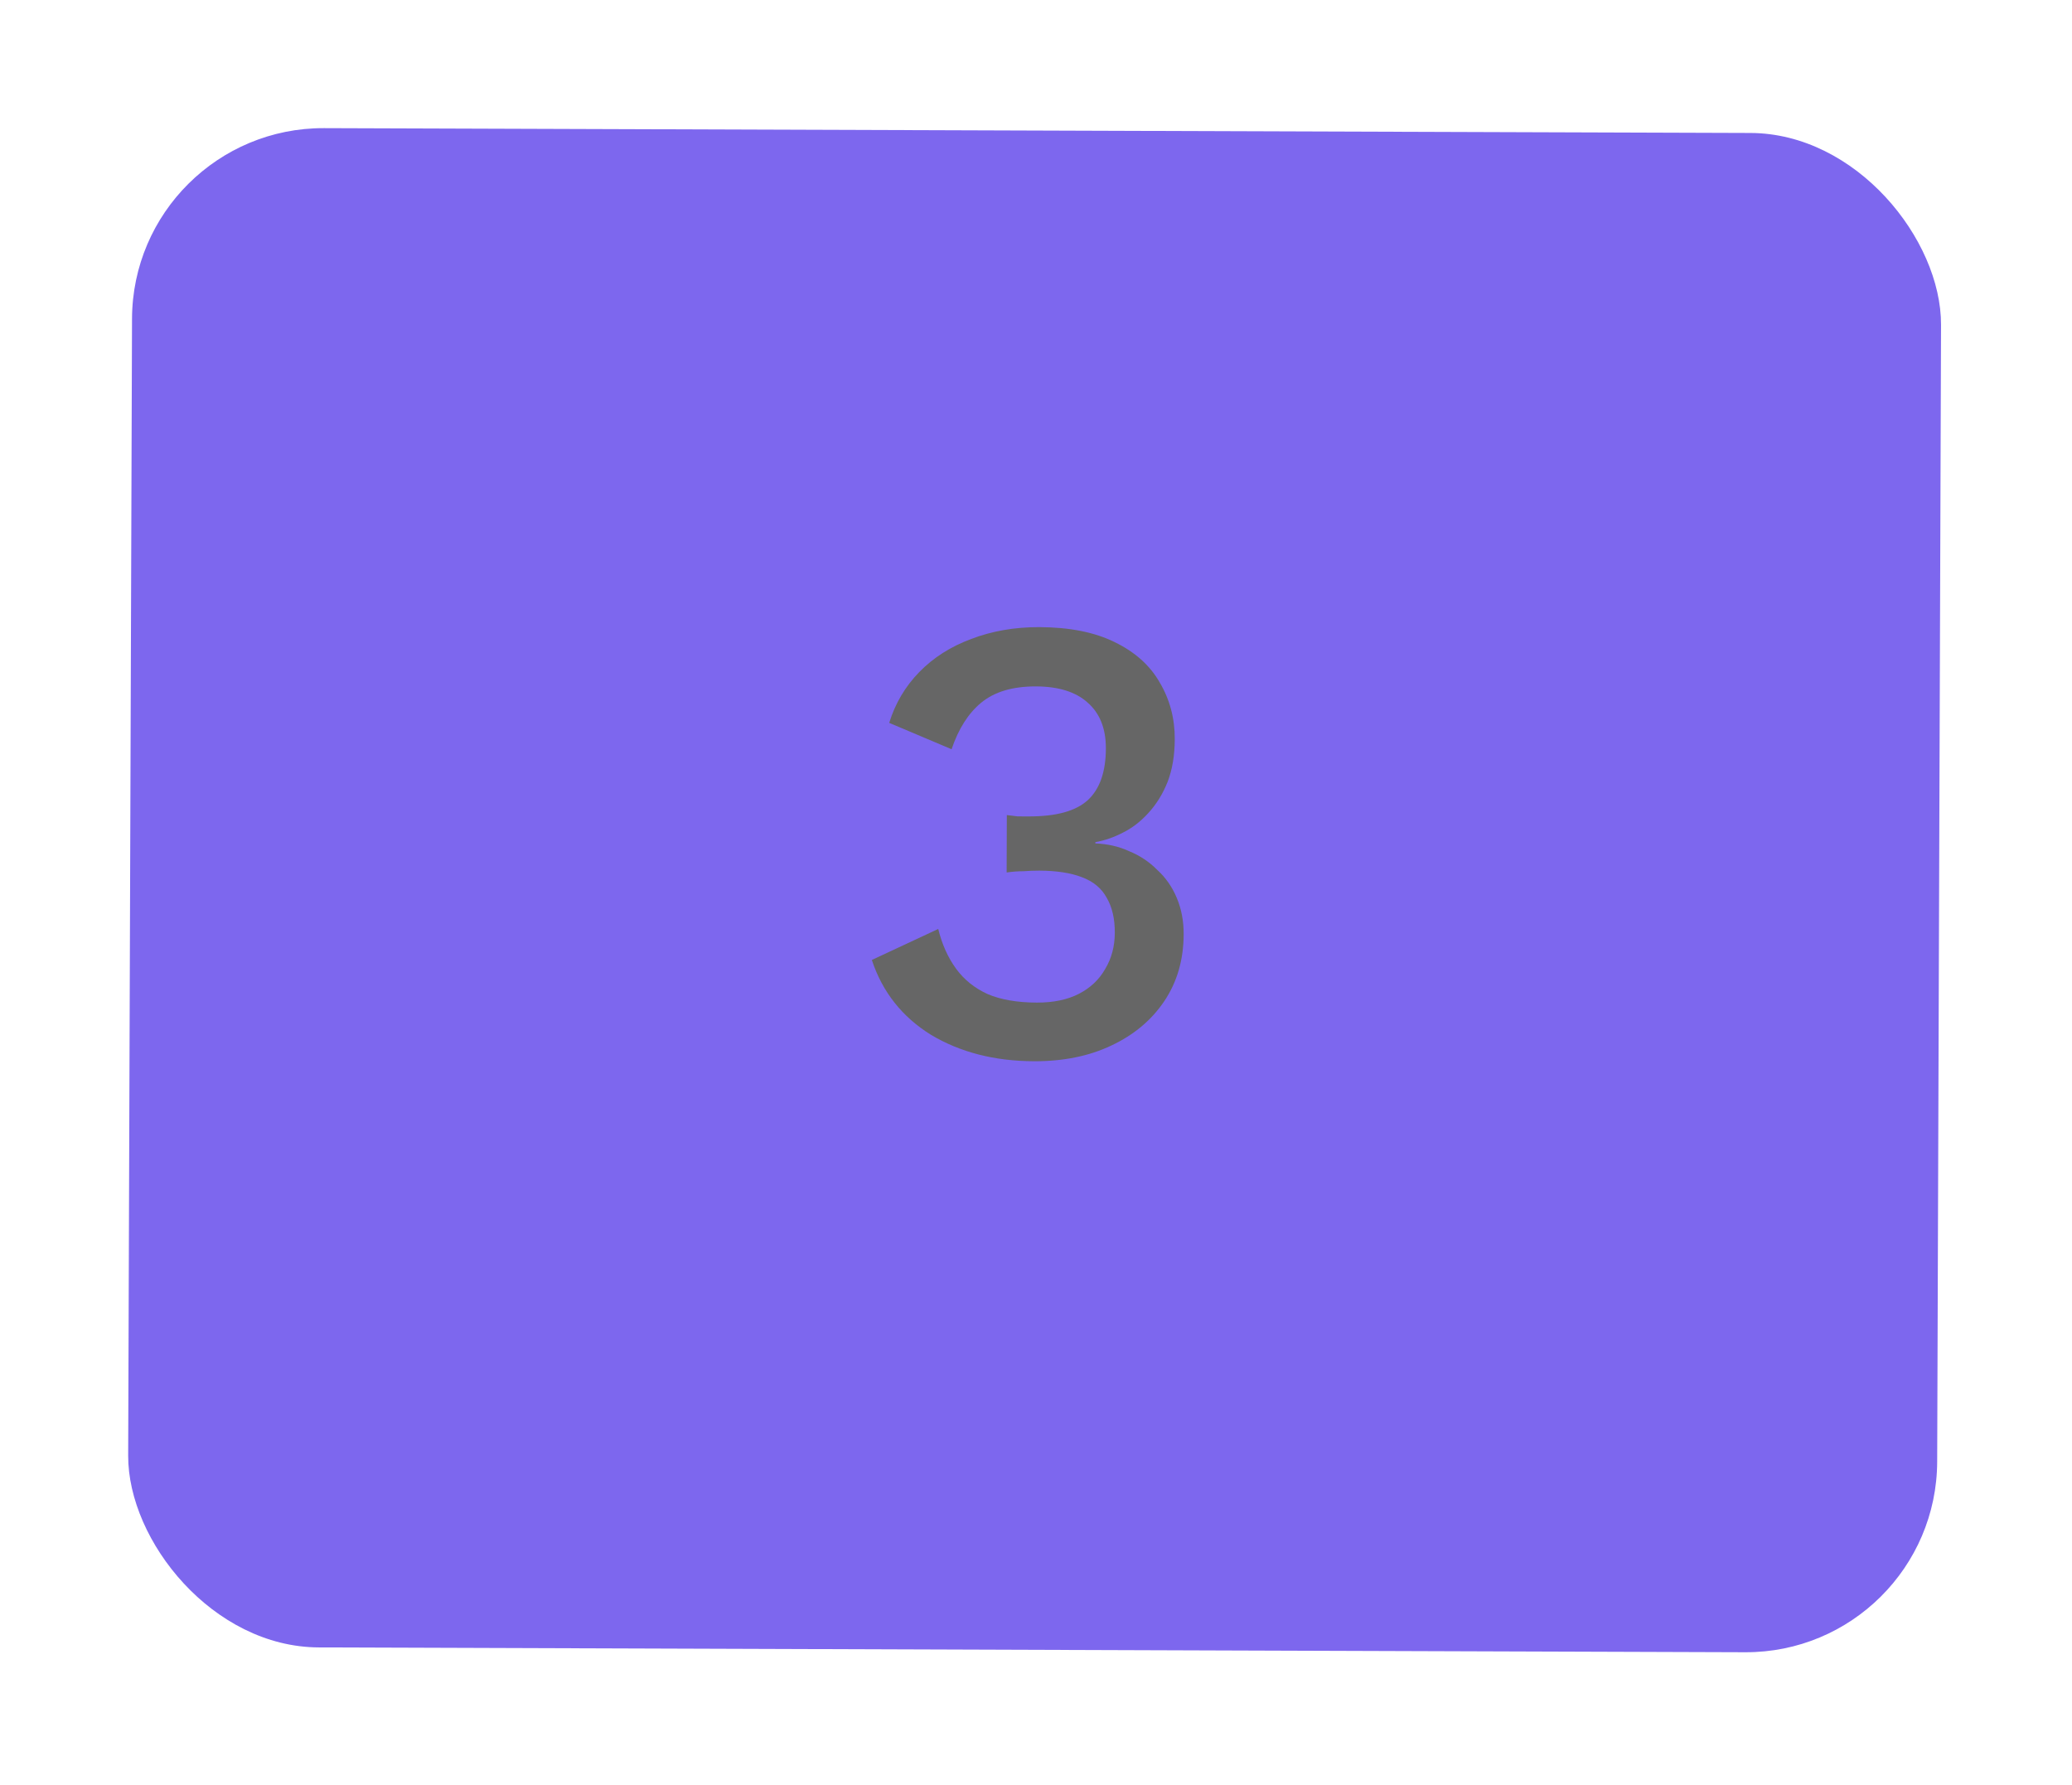 <svg width="65" height="56" viewBox="0 0 65 56" fill="none" xmlns="http://www.w3.org/2000/svg">
<g filter="url(#filter0_d_1318_955)">
<rect x="4.162" y="4" width="56.75" height="47.667" rx="6" transform="rotate(0.194 4.162 4)" fill="#7D67EE"/>
<path d="M32.439 33.296C31.199 33.292 30.12 33.015 29.202 32.465C28.297 31.902 27.68 31.12 27.35 30.119L29.433 29.146C29.551 29.626 29.736 30.04 29.989 30.388C30.241 30.735 30.573 31.003 30.986 31.191C31.399 31.366 31.912 31.454 32.525 31.456C33.045 31.458 33.485 31.366 33.846 31.181C34.207 30.995 34.481 30.736 34.669 30.404C34.87 30.071 34.971 29.691 34.972 29.265C34.974 28.825 34.889 28.457 34.716 28.164C34.557 27.87 34.298 27.655 33.938 27.521C33.592 27.387 33.146 27.318 32.599 27.316C32.439 27.316 32.272 27.322 32.099 27.335C31.939 27.334 31.766 27.347 31.579 27.373L31.585 25.573C31.705 25.587 31.818 25.6 31.925 25.614C32.045 25.614 32.158 25.615 32.265 25.615C33.132 25.618 33.752 25.447 34.127 25.102C34.501 24.756 34.69 24.217 34.692 23.483C34.694 22.857 34.502 22.376 34.117 22.041C33.745 21.707 33.205 21.538 32.499 21.536C31.765 21.534 31.192 21.705 30.777 22.05C30.376 22.382 30.067 22.868 29.852 23.507L27.895 22.68C28.084 22.068 28.399 21.535 28.84 21.084C29.282 20.632 29.823 20.287 30.464 20.049C31.118 19.798 31.832 19.674 32.605 19.676C33.552 19.68 34.338 19.836 34.963 20.144C35.602 20.453 36.074 20.875 36.379 21.409C36.697 21.944 36.855 22.538 36.853 23.191C36.851 23.698 36.777 24.144 36.629 24.53C36.481 24.903 36.28 25.229 36.025 25.508C35.784 25.774 35.517 25.98 35.223 26.125C34.943 26.271 34.656 26.37 34.362 26.422L34.362 26.462C34.749 26.477 35.102 26.558 35.421 26.706C35.754 26.84 36.047 27.035 36.299 27.289C36.565 27.53 36.771 27.824 36.916 28.171C37.062 28.518 37.134 28.898 37.132 29.312C37.13 30.112 36.927 30.811 36.525 31.41C36.123 32.008 35.568 32.473 34.861 32.804C34.166 33.135 33.359 33.299 32.439 33.296Z" fill="#666666"/>
</g>
<defs>
<filter id="filter0_d_1318_955" x="0" y="0" width="64.912" height="55.859" filterUnits="userSpaceOnUse" color-interpolation-filters="sRGB">
<feFlood flood-opacity="0" result="BackgroundImageFix"/>
<feColorMatrix in="SourceAlpha" type="matrix" values="0 0 0 0 0 0 0 0 0 0 0 0 0 0 0 0 0 0 127 0" result="hardAlpha"/>
<feOffset/>
<feGaussianBlur stdDeviation="2"/>
<feComposite in2="hardAlpha" operator="out"/>
<feColorMatrix type="matrix" values="0 0 0 0 0 0 0 0 0 0 0 0 0 0 0 0 0 0 0.25 0"/>
<feBlend mode="normal" in2="BackgroundImageFix" result="effect1_dropShadow_1318_955"/>
<feBlend mode="normal" in="SourceGraphic" in2="effect1_dropShadow_1318_955" result="shape"/>
</filter>
</defs>
</svg>

